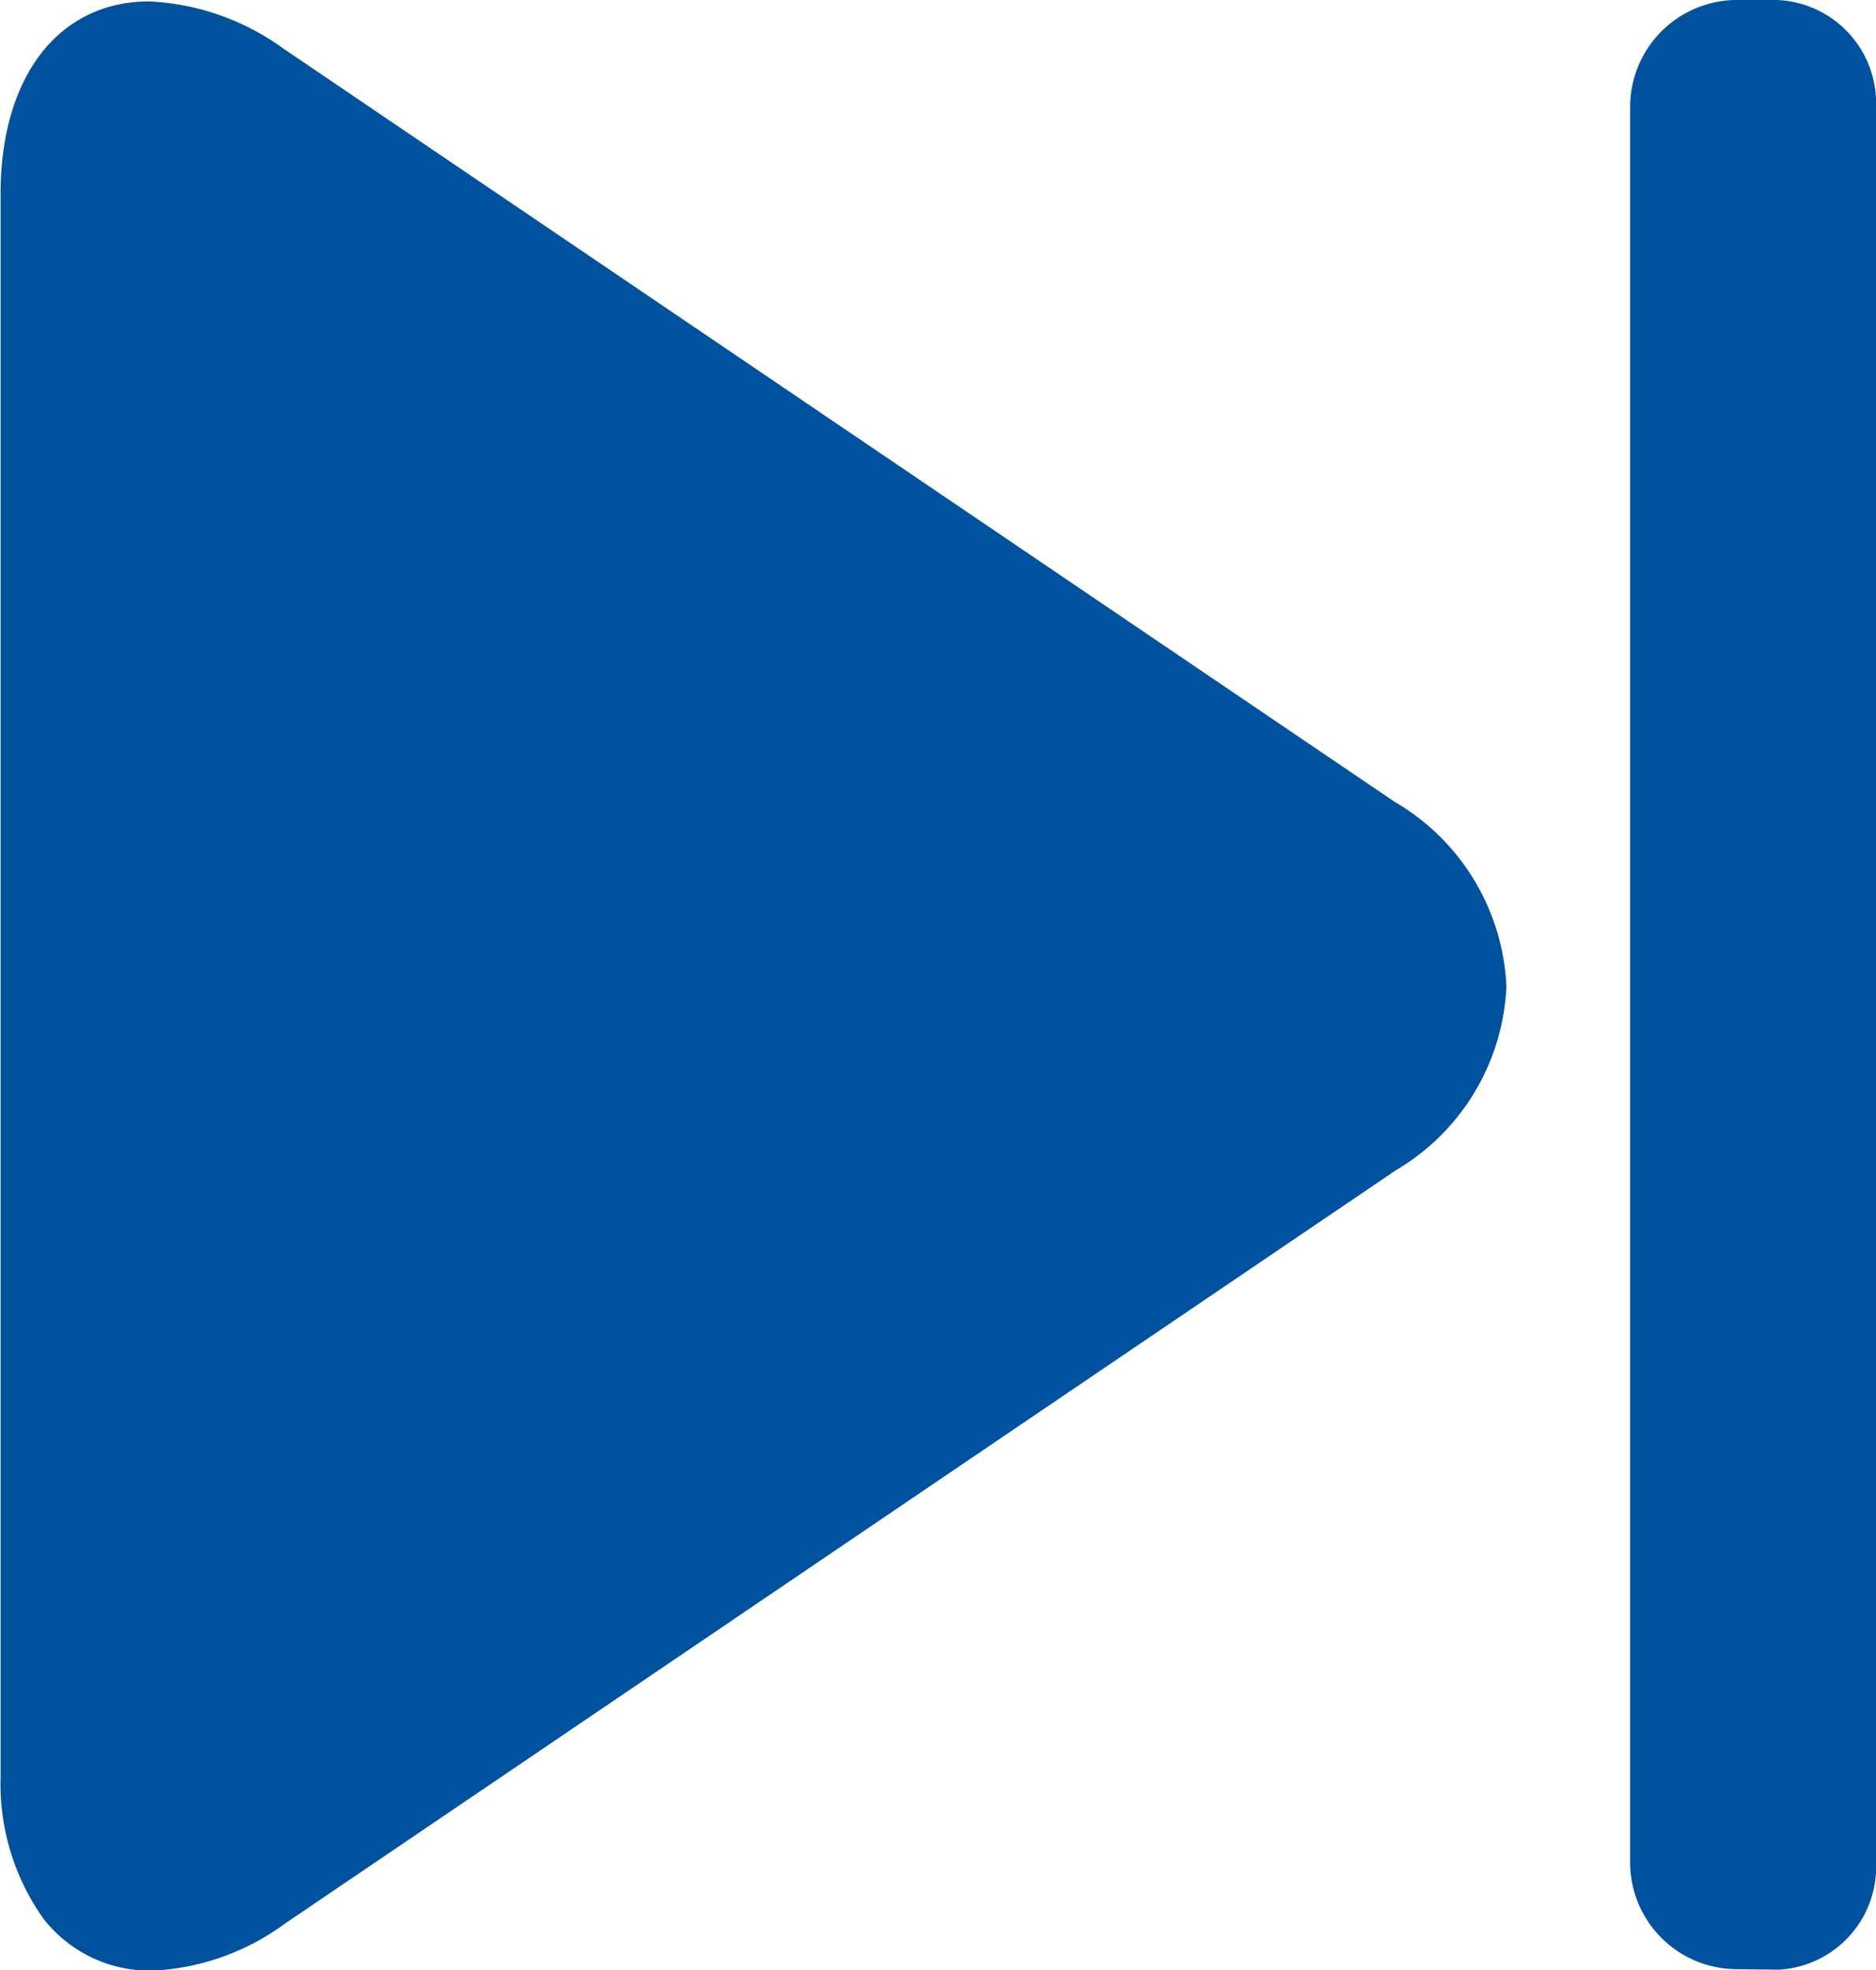 <svg xmlns="http://www.w3.org/2000/svg" width="16" height="16.795" viewBox="0 0 16 16.795"><defs><style>.a{fill:#00529f;}</style></defs><g transform="translate(-11.686)"><g transform="translate(11.686 0.008)"><g transform="translate(0)"><path class="a" d="M23.58,7.075,14.1.652a2.112,2.112,0,0,0-1.142-.4c-.762,0-1.267.629-1.267,1.641v13.5a1.984,1.984,0,0,0,.363,1.2,1.151,1.151,0,0,0,.935.446,2.068,2.068,0,0,0,1.126-.4l9.476-6.423a1.916,1.916,0,0,0,.943-1.567A1.921,1.921,0,0,0,23.58,7.075Z" transform="translate(-11.686 -0.248)"/></g></g><g transform="translate(25.589)"><path class="a" d="M456.024,493.668h0Z" transform="translate(-454.748 -476.877)"/><path class="a" d="M417.816,0h-.363a.913.913,0,0,0-.887.918V15.863a.911.911,0,0,0,.881.923l.386.005a.879.879,0,0,0,.83-.927V.918A.88.88,0,0,0,417.816,0Z" transform="translate(-416.566)"/></g></g></svg>